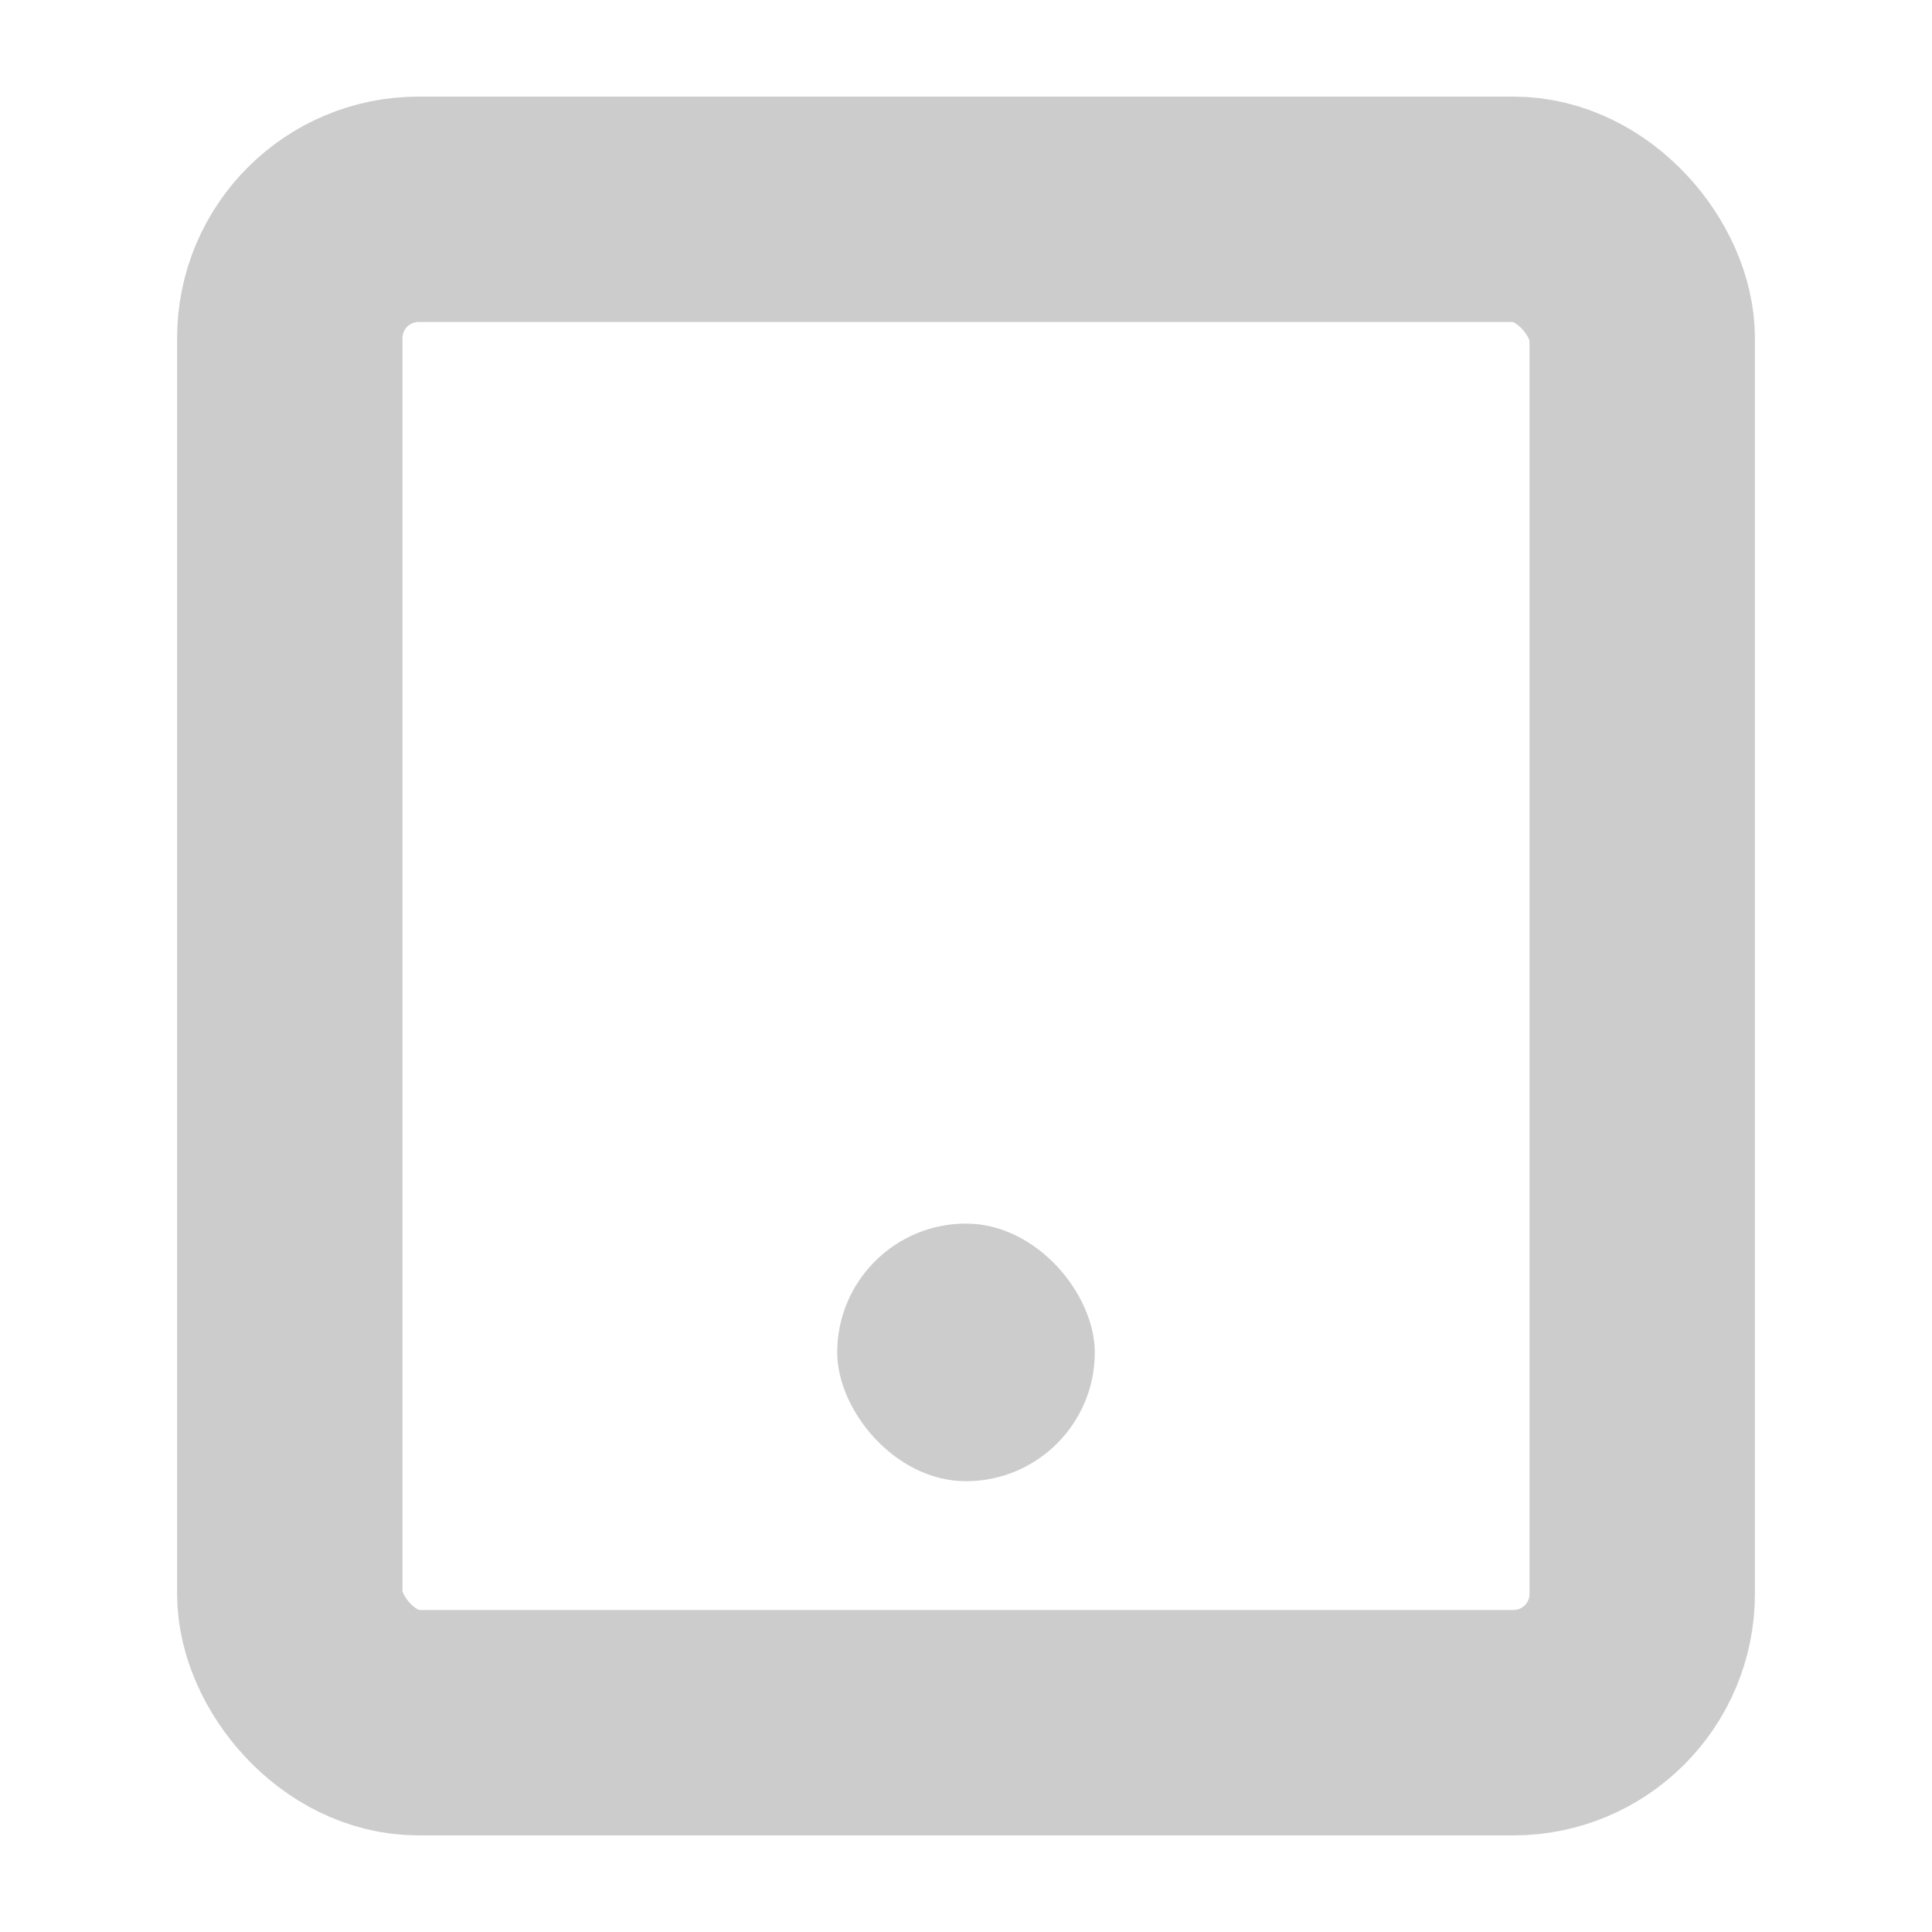 <?xml version="1.0" encoding="UTF-8"?>
<svg width="12px" height="12px" viewBox="0 0 12 12" version="1.1" xmlns="http://www.w3.org/2000/svg" xmlns:xlink="http://www.w3.org/1999/xlink">
    <!-- Generator: Sketch 56.2 (81672) - https://sketch.com -->
    <title>icon_ipad</title>
    <desc>Created with Sketch.</desc>
    <g id="icon_ipad" stroke="none" stroke-width="1" fill="none" fill-rule="evenodd">
        <g>
            <g>
                <g id="图标规范38px" opacity="0">
                    <g id="图标规范24px-copy-47">
                        <g id="栅格" transform="translate(0.693, 0.693)" opacity="0.8" stroke="#9B9B9B" stroke-width="0.5">
                            <circle id="正圆" cx="5.387" cy="5.387" r="4.87"></circle>
                            <rect id="正方形" x="0.997" y="0.997" width="8.78" height="8.78" rx="0.323"></rect>
                            <rect id="竖矩形" x="1.637" y="0.517" width="7.5" height="9.74" rx="0.323"></rect>
                            <circle id="中心圆" cx="5.387" cy="5.387" r="2.283"></circle>
                            <rect id="横矩形" x="0.517" y="1.637" width="9.74" height="7.5" rx="0.323"></rect>
                        </g>
                        <rect id="Rectangle" stroke-opacity="0.8" stroke="#979797" stroke-width="0.5" x="0.25" y="0.25" width="11.66" height="11.66"></rect>
                    </g>
                </g>
                <rect id="Rectangle" stroke="#CCCCCC" stroke-width="1.4" x="1.8" y="1.3" width="8.4" height="9.4" rx="0.8"></rect>
                <rect id="Rectangle" fill="#CCCCCC" x="5.2" y="7.6" width="1.6" height="1.6" rx="0.8"></rect>
                <rect id="矩形" x="0" y="0" width="12" height="12"></rect>
            </g>
        </g>
    </g>
</svg>